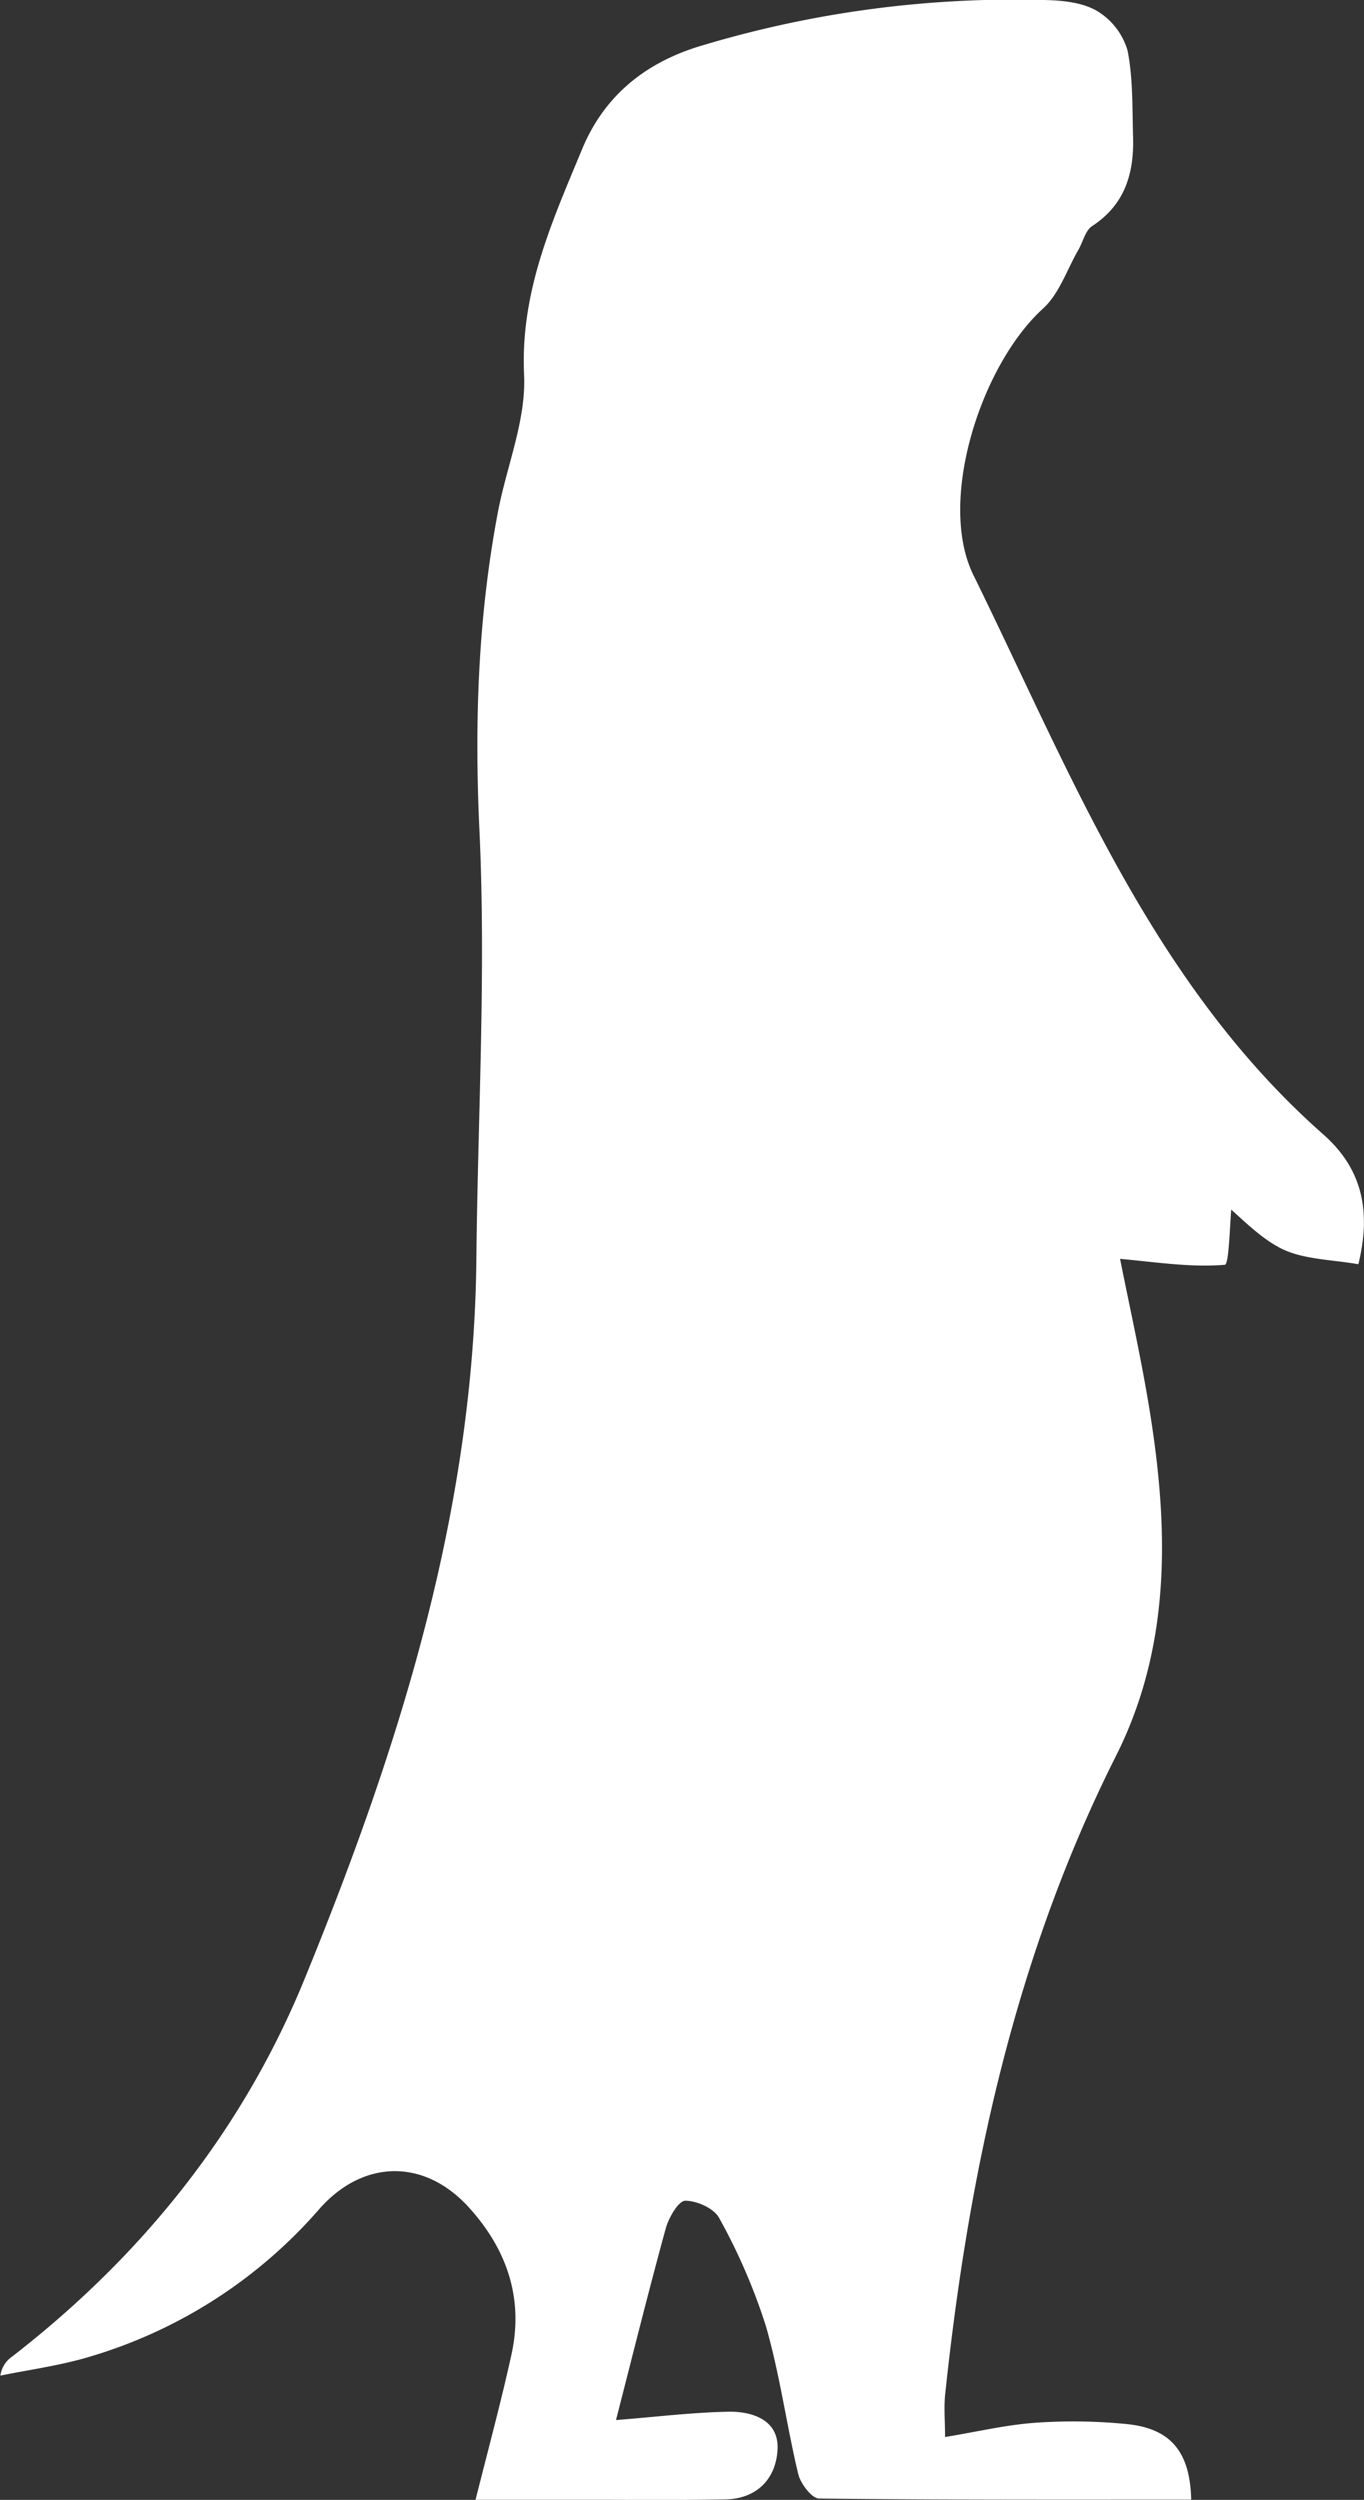 <svg id="Calque_1" data-name="Calque 1" xmlns="http://www.w3.org/2000/svg" viewBox="0 0 179.27 328.48"><rect x="0" y="0" width="179.27" height="328.48" fill="#333333" stroke="none"/><defs><style>.cls-1{fill:#fff;}</style></defs><path class="cls-1" d="M141.38,303.68c2.17-8.45,4.25-16.83,6.53-25.15.39-1.43,1.67-3.65,2.57-3.67,1.53,0,3.81,1,4.48,2.31a77.62,77.62,0,0,1,6.1,14.09c1.85,6.38,2.72,13,4.27,19.51.31,1.27,1.78,3.21,2.74,3.22,16.3.2,32.6.15,48.91.15-.15-6.31-2.71-9.38-8.54-9.94a71.41,71.41,0,0,0-12-.16c-3.77.27-7.5,1.16-11.81,1.87,0-2-.16-3.74,0-5.49,3.08-29.16,9.14-57.51,22.46-84,7.22-14.34,6.94-29.63,4.49-45-1.14-7.16-2.75-14.24-3.95-20.32,4.5.4,9.19,1.16,13.77.78.59,0,.67-6.1,1-9.37l-1.71.79c2.72,2.22,5.17,5,8.26,6.51,2.91,1.39,6.49,1.38,10,2,1.6-6.58.78-12.3-4.6-17.05-22.58-19.93-33.2-47.47-46-73.52-4.77-9.73,1-27.59,9.15-35,2.13-1.93,3.14-5.1,4.65-7.72.61-1.05.91-2.55,1.82-3.13,4.3-2.81,5.5-6.92,5.37-11.66-.11-3.8,0-7.67-.71-11.34a9,9,0,0,0-3.93-5.2c-1.86-1.14-4.44-1.43-6.72-1.49a142.73,142.73,0,0,0-45.85,6.14C145-5.92,139.77-1.56,136.93,5.28,133,14.76,128.79,24,129.3,34.94c.28,6-2.3,12-3.44,18.05-2.62,13.81-3.09,27.63-2.43,41.75.88,18.75-.21,37.6-.4,56.41-.33,33.25-10.2,64.3-22.59,94.6C92.3,265.67,79.07,282.14,62,295.35a3.62,3.62,0,0,0-1.53,2.49c3.74-.76,7.55-1.28,11.21-2.33a64,64,0,0,0,30.75-19.61c5.75-6.47,13.73-6.59,19.56-.22,5,5.47,7.28,11.94,5.66,19.35-1.35,6.16-3,12.25-4.73,19.13h15.32c5.83,0,11.66.06,17.5-.05,4.18-.08,6.66-2.73,6.87-6.53s-3.11-5-6.26-5C151.52,302.66,146.74,303.26,141.38,303.68Z" transform="translate(-60.42 14.31)"/></svg>